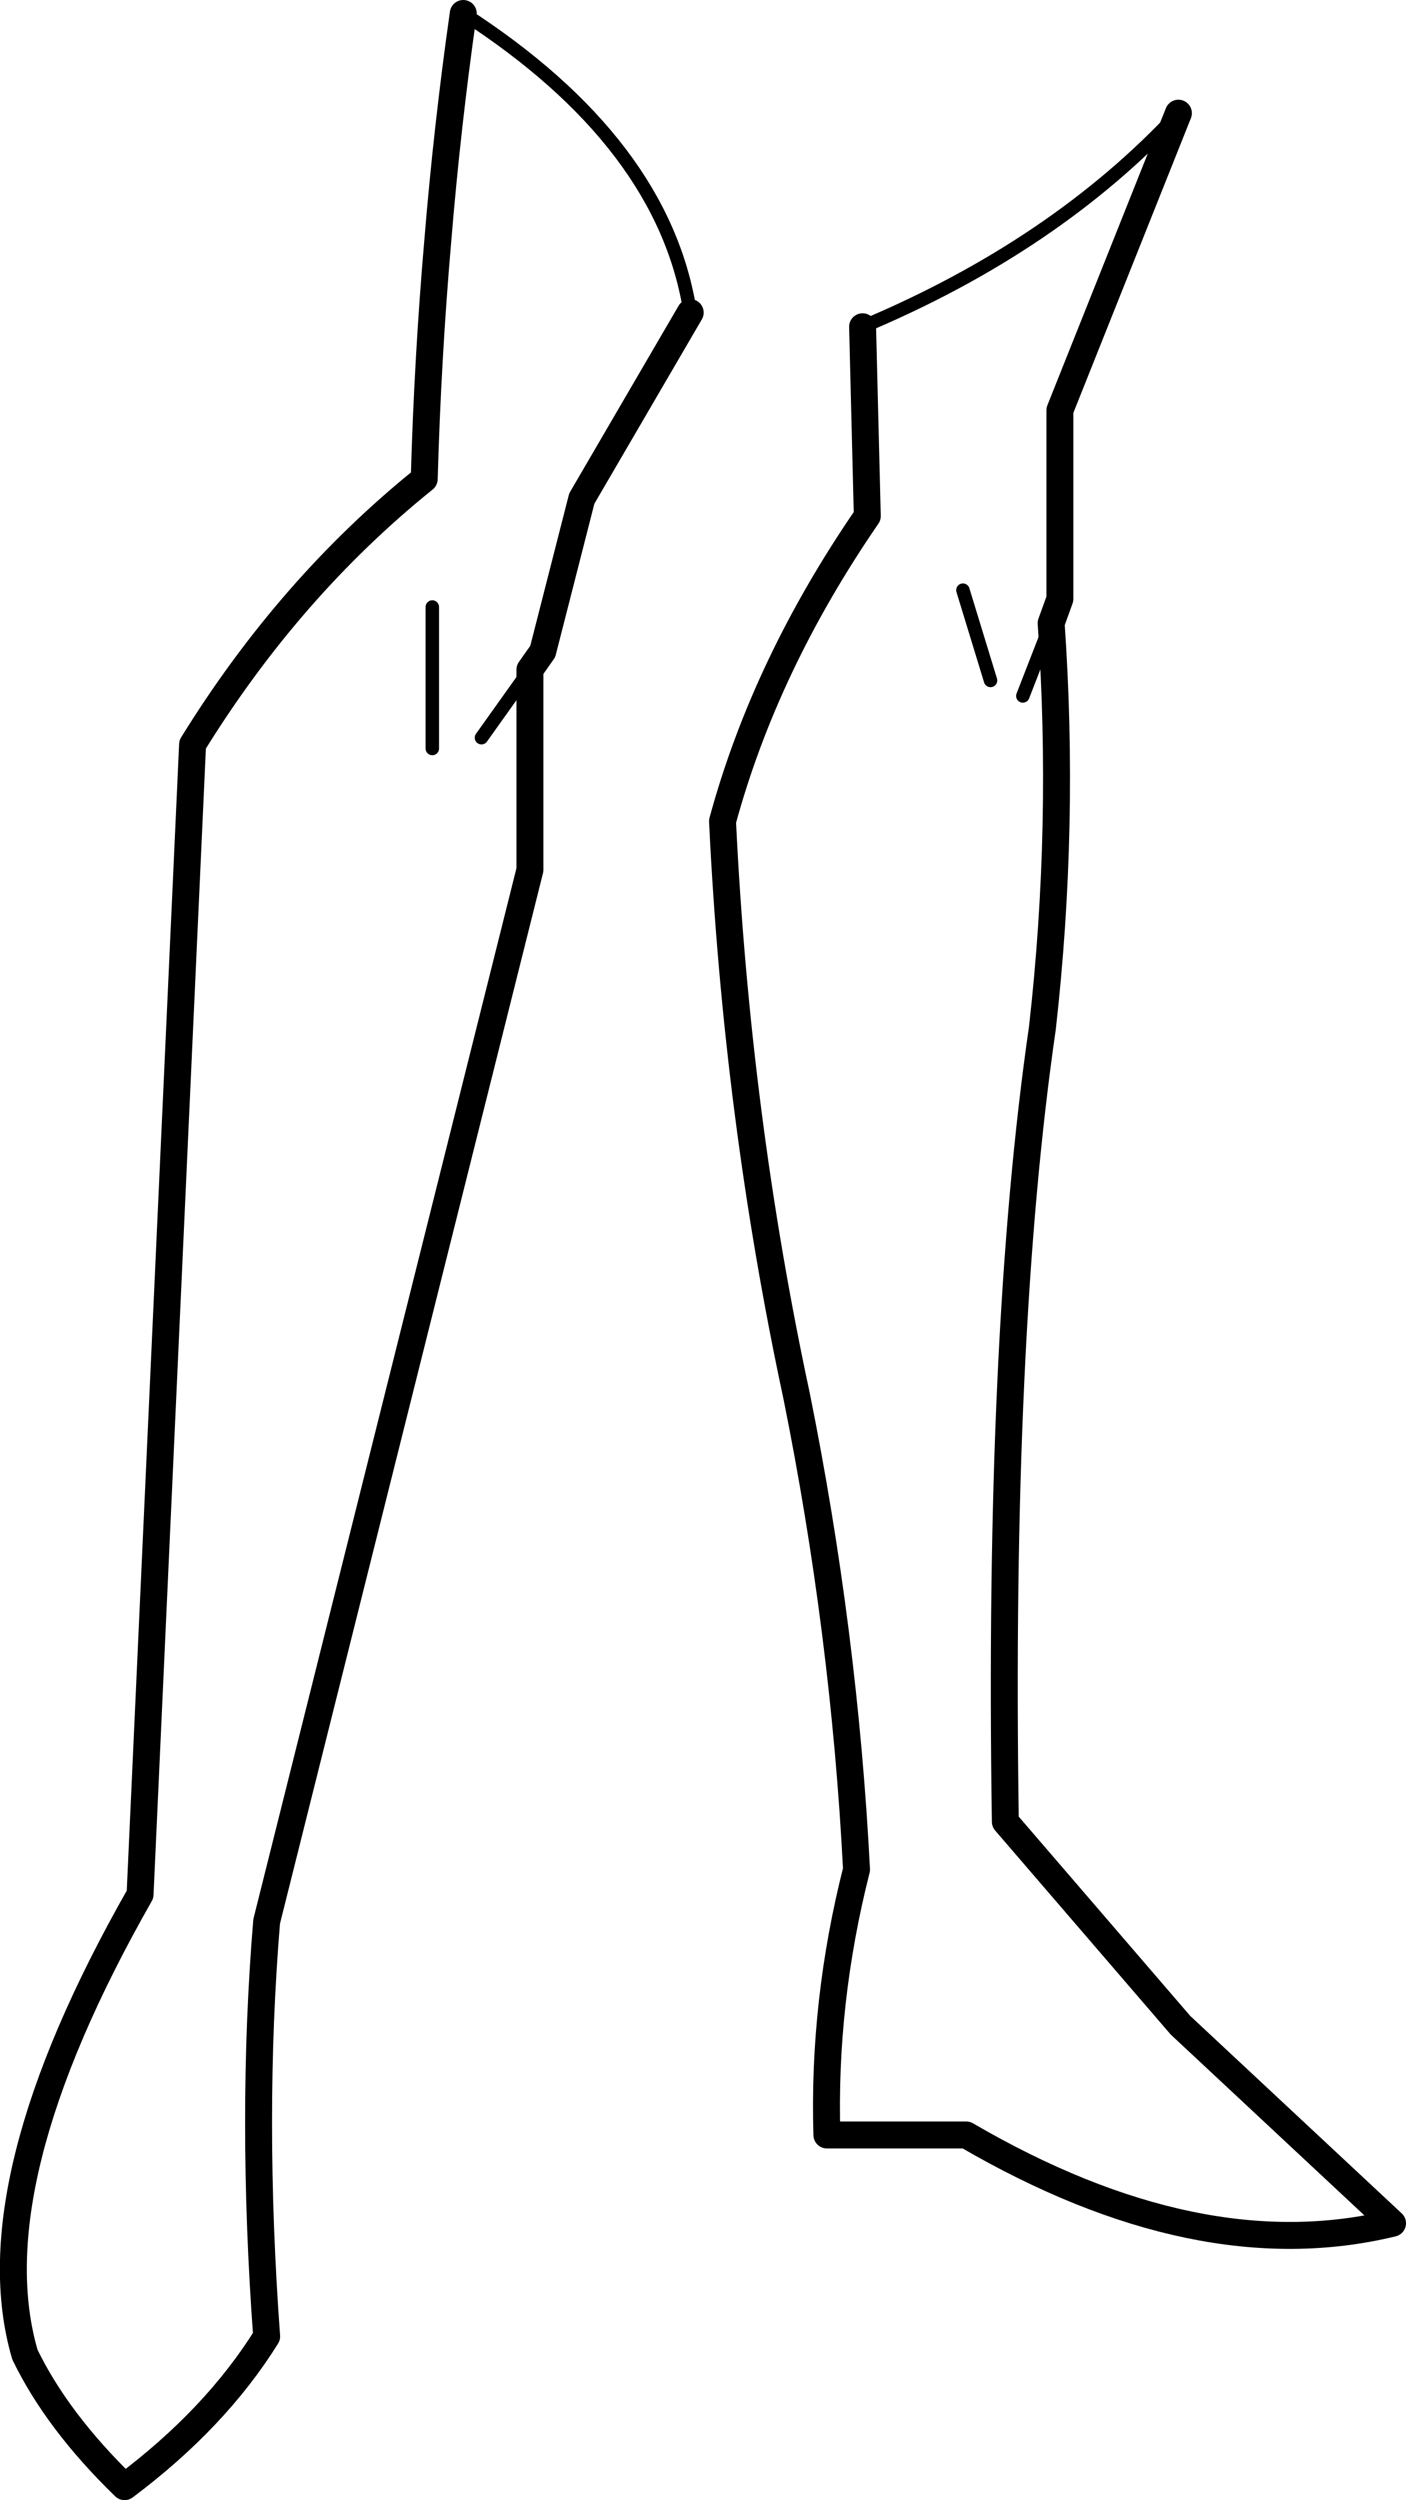 <?xml version="1.0" encoding="UTF-8" standalone="no"?>
<svg xmlns:xlink="http://www.w3.org/1999/xlink" height="185.55px" width="104.4px" xmlns="http://www.w3.org/2000/svg">
  <g transform="matrix(1.0, 0.0, 0.0, 1.0, -144.45, -280.55)">
    <path d="M222.5 326.8 L220.4 332.2 M208.5 304.8 Q222.8 298.8 231.95 288.95 M218.0 331.05 L215.95 324.35 M183.8 330.25 L180.2 335.3 M178.85 281.55 Q193.75 291.15 195.7 303.75 M176.55 325.6 L176.55 336.1" fill="none" stroke="#000000" stroke-linecap="round" stroke-linejoin="round" stroke-width="1.0"/>
    <path d="M231.95 288.95 L223.15 311.0 223.15 325.0 222.5 326.8 Q223.55 341.85 221.85 356.85 218.55 379.6 219.1 415.75 L232.1 430.85 247.85 445.55 Q233.45 449.05 216.2 439.0 L205.85 439.0 Q205.55 429.15 208.05 419.3 207.15 401.75 203.6 384.15 199.15 363.4 198.1 341.5 201.25 329.9 208.85 318.85 L208.5 304.8 M195.7 303.75 L187.65 317.55 184.75 328.9 183.8 330.25 183.8 345.1 164.25 423.15 Q163.05 437.6 164.25 453.95 160.45 460.05 153.7 465.1 148.7 460.25 146.3 455.3 142.6 442.65 154.85 421.15 L158.75 335.8 Q165.95 324.15 175.95 316.1 176.2 307.2 176.95 298.5 177.65 289.95 178.85 281.55" fill="none" stroke="#000000" stroke-linecap="round" stroke-linejoin="round" stroke-width="2.0"/>
  </g>
</svg>
